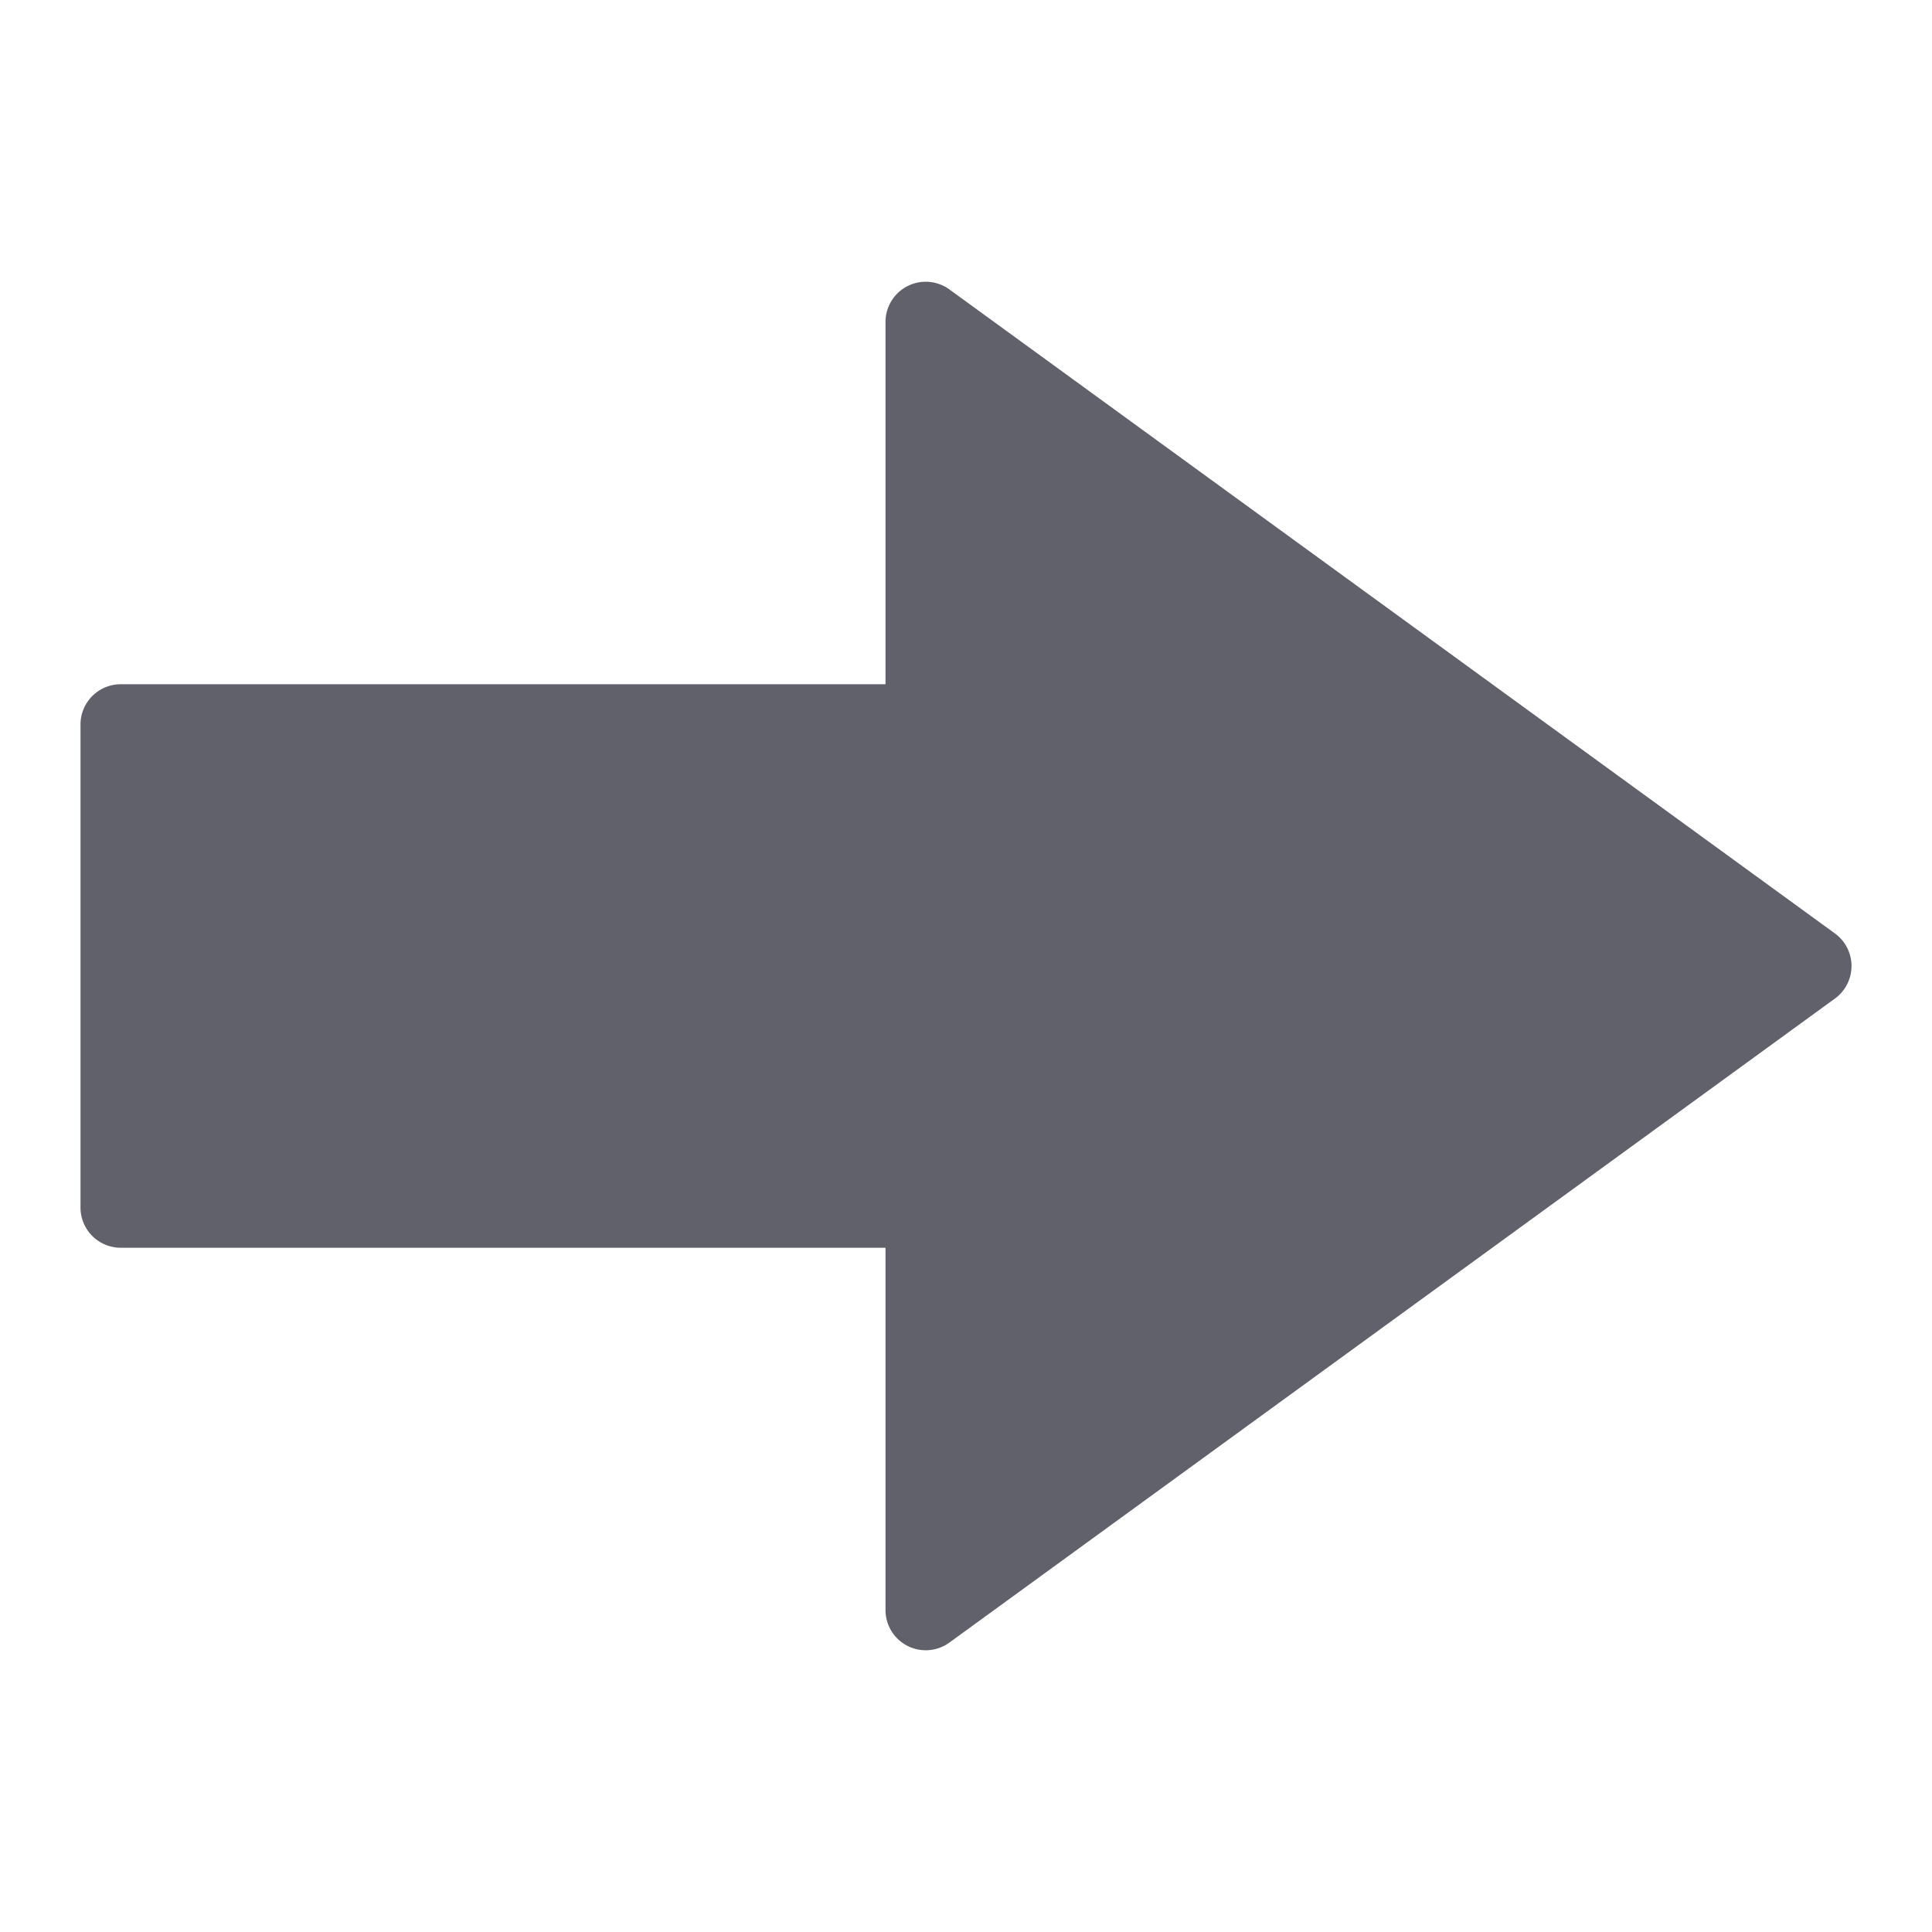 <svg xmlns="http://www.w3.org/2000/svg" height="24" width="24" viewBox="0 0 48 48"><g fill="#61616b" class="nc-icon-wrapper"><path d="M45.588,23.191l-22-16A1,1,0,0,0,22,8v9H3a1,1,0,0,0-1,1V30a1,1,0,0,0,1,1H22v9a1,1,0,0,0,1.588.809l22-16a1,1,0,0,0,0-1.618Z" fill="#61616b"></path></g></svg>